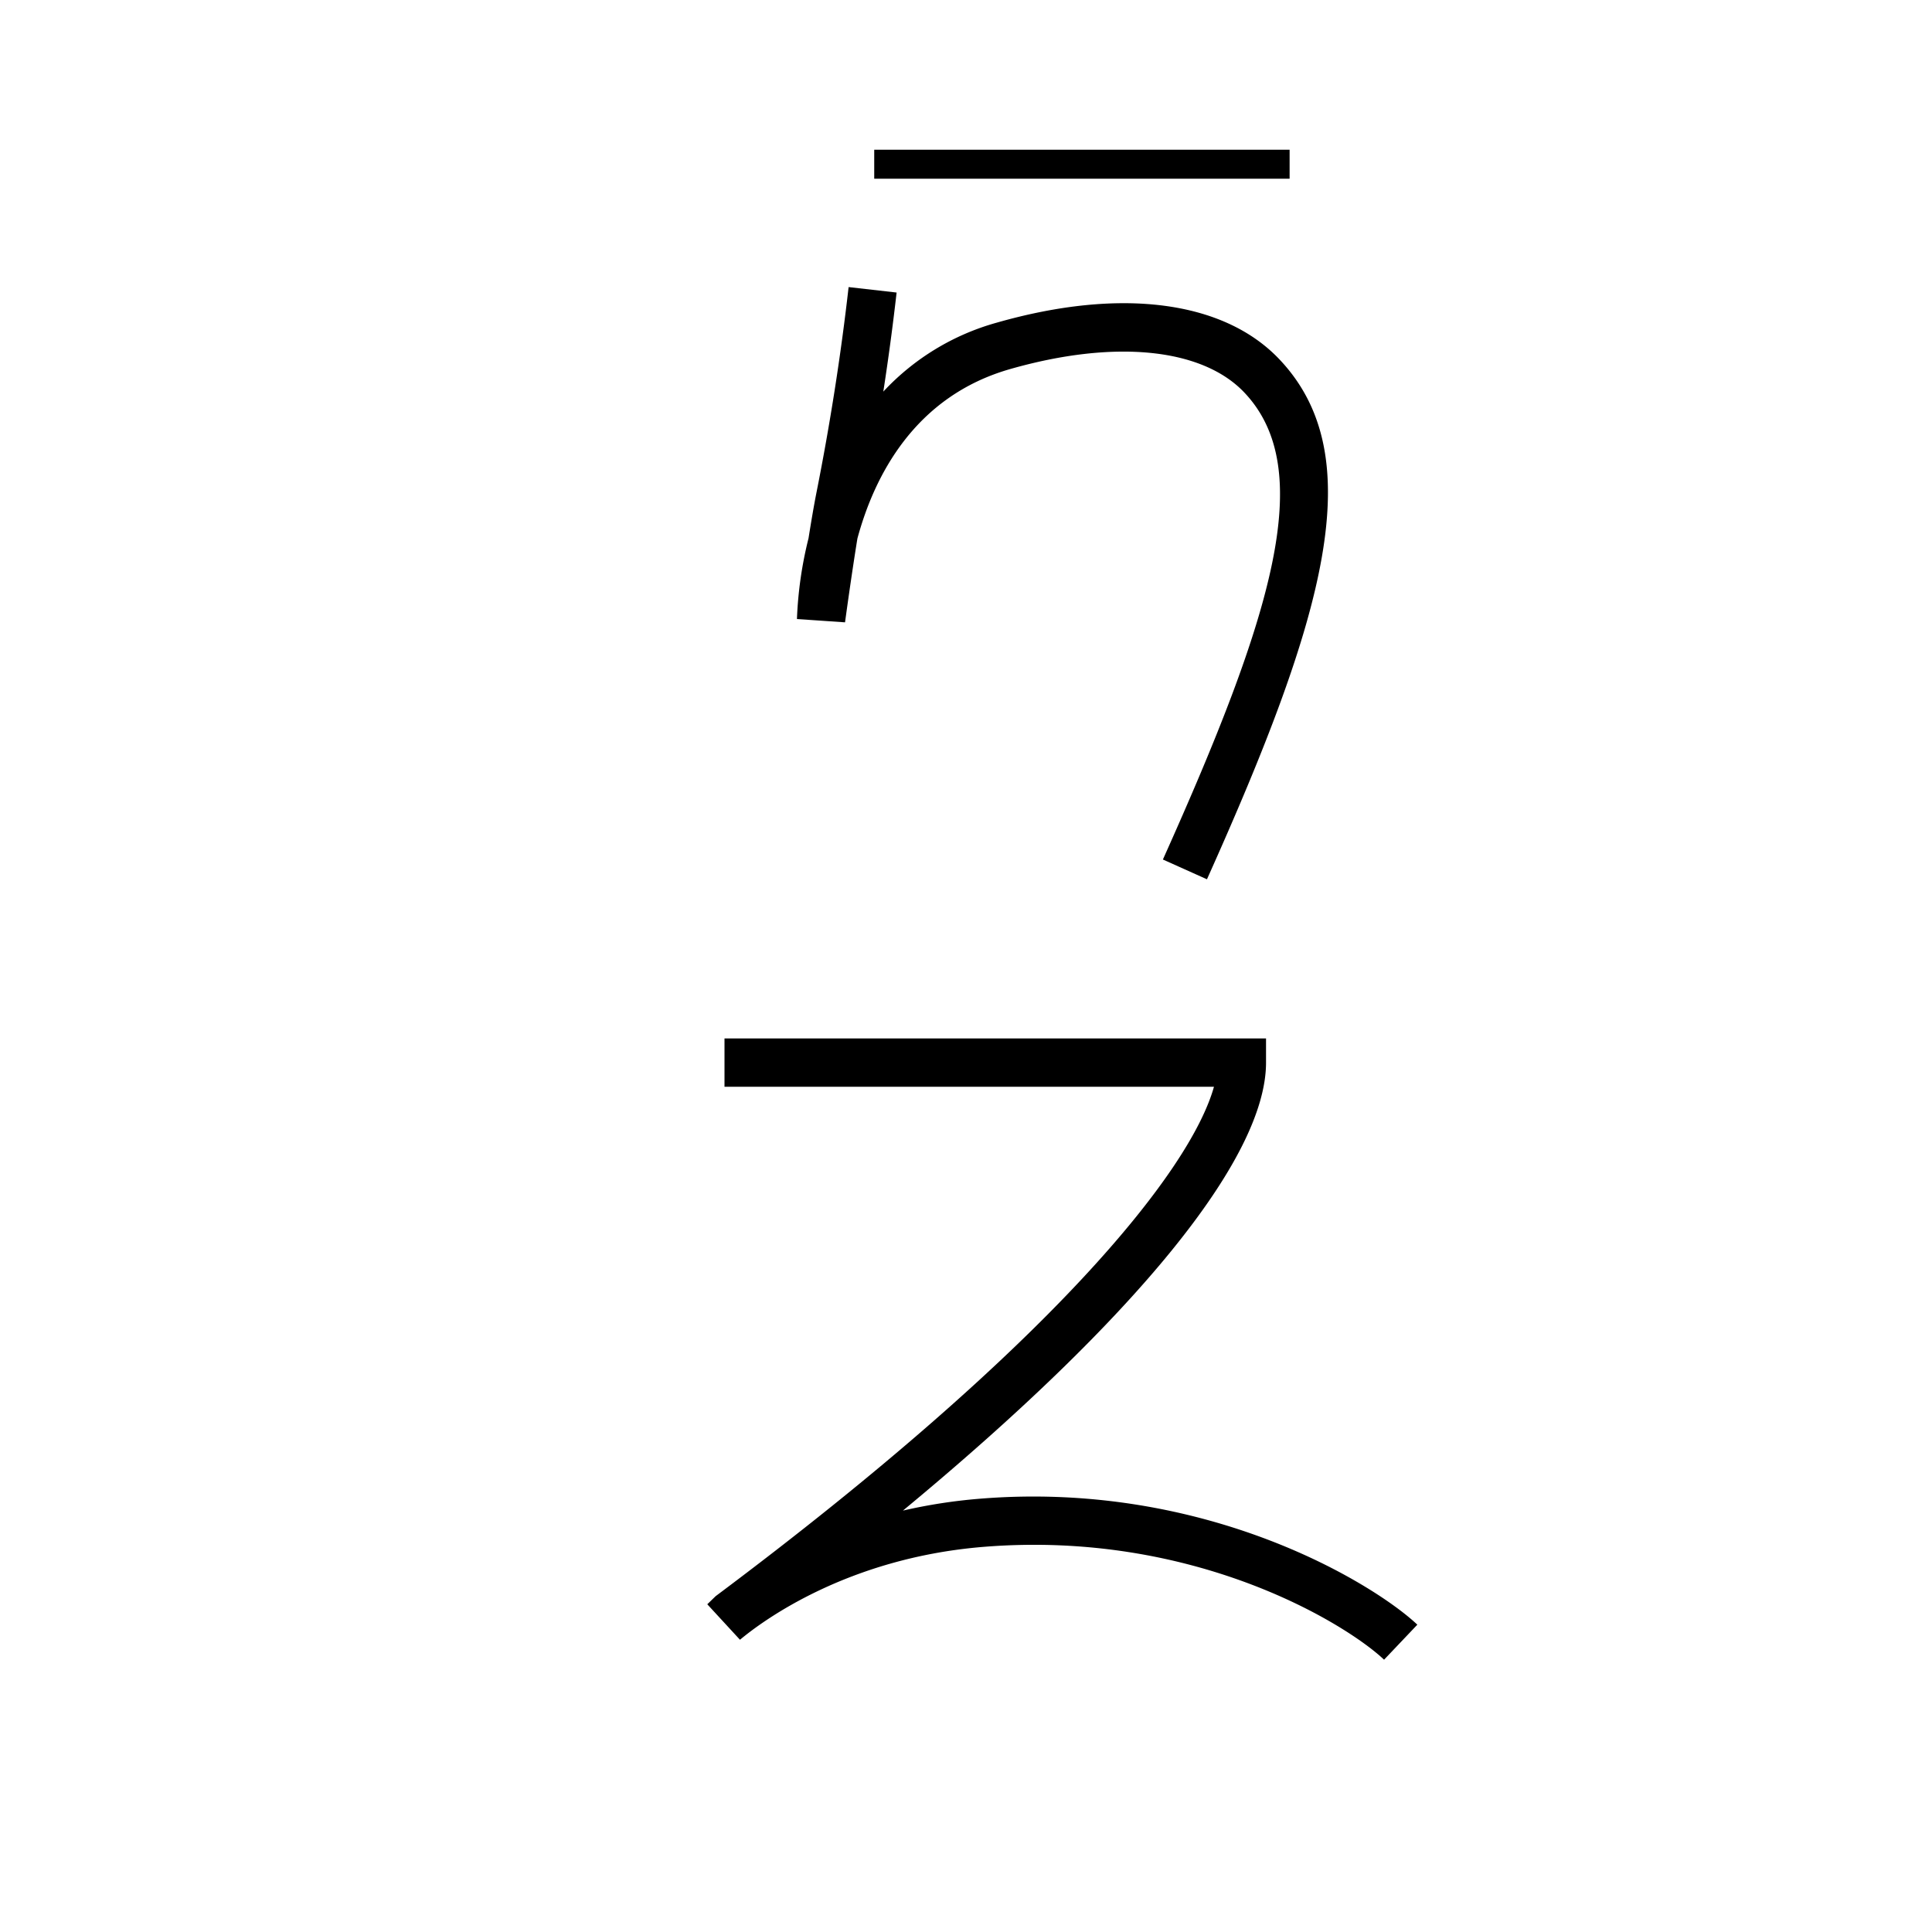 <svg data-name="Zopilqiloli itik" xmlns="http://www.w3.org/2000/svg" viewBox="0 0 200 200"><title>h</title><path d="M143.278,171.812c-3.79-3.601-19.544-13.469-41.497-11.678-14.057,1.152-22.826,7.649-25.179,9.613l-3.384-3.673.867-.84C108.75,139.31,123.205,121.301,125.669,112.5H75v-5h56.059V110c0,9.927-13.483,26.434-37.587,46.377a55.163,55.163,0,0,1,7.901-1.225c23.765-1.951,41.138,9.034,45.349,13.035Z"/><rect x="90.5" y="15.5" width="43" height="3"/><path d="M124.944,91.024l-4.561-2.048C131.7,63.77,136.394,48.598,128.798,40.618c-4.371-4.592-13.42-5.495-24.21-2.418-9.926,2.831-14.086,11.1-15.83,17.548-.656,4.051-1.272,8.615-1.28,8.676L82.5,64.082a40.598,40.598,0,0,1,1.199-8.364c.273-1.722.562-3.423.827-4.758,1.41-7.092,2.527-14.238,3.322-21.241l4.968.564c-.385,3.393-.845,6.819-1.375,10.256a25.278,25.278,0,0,1,11.776-7.147c12.797-3.649,23.442-2.273,29.202,3.779C141.961,47.195,137.153,63.832,124.944,91.024Z"/></svg>